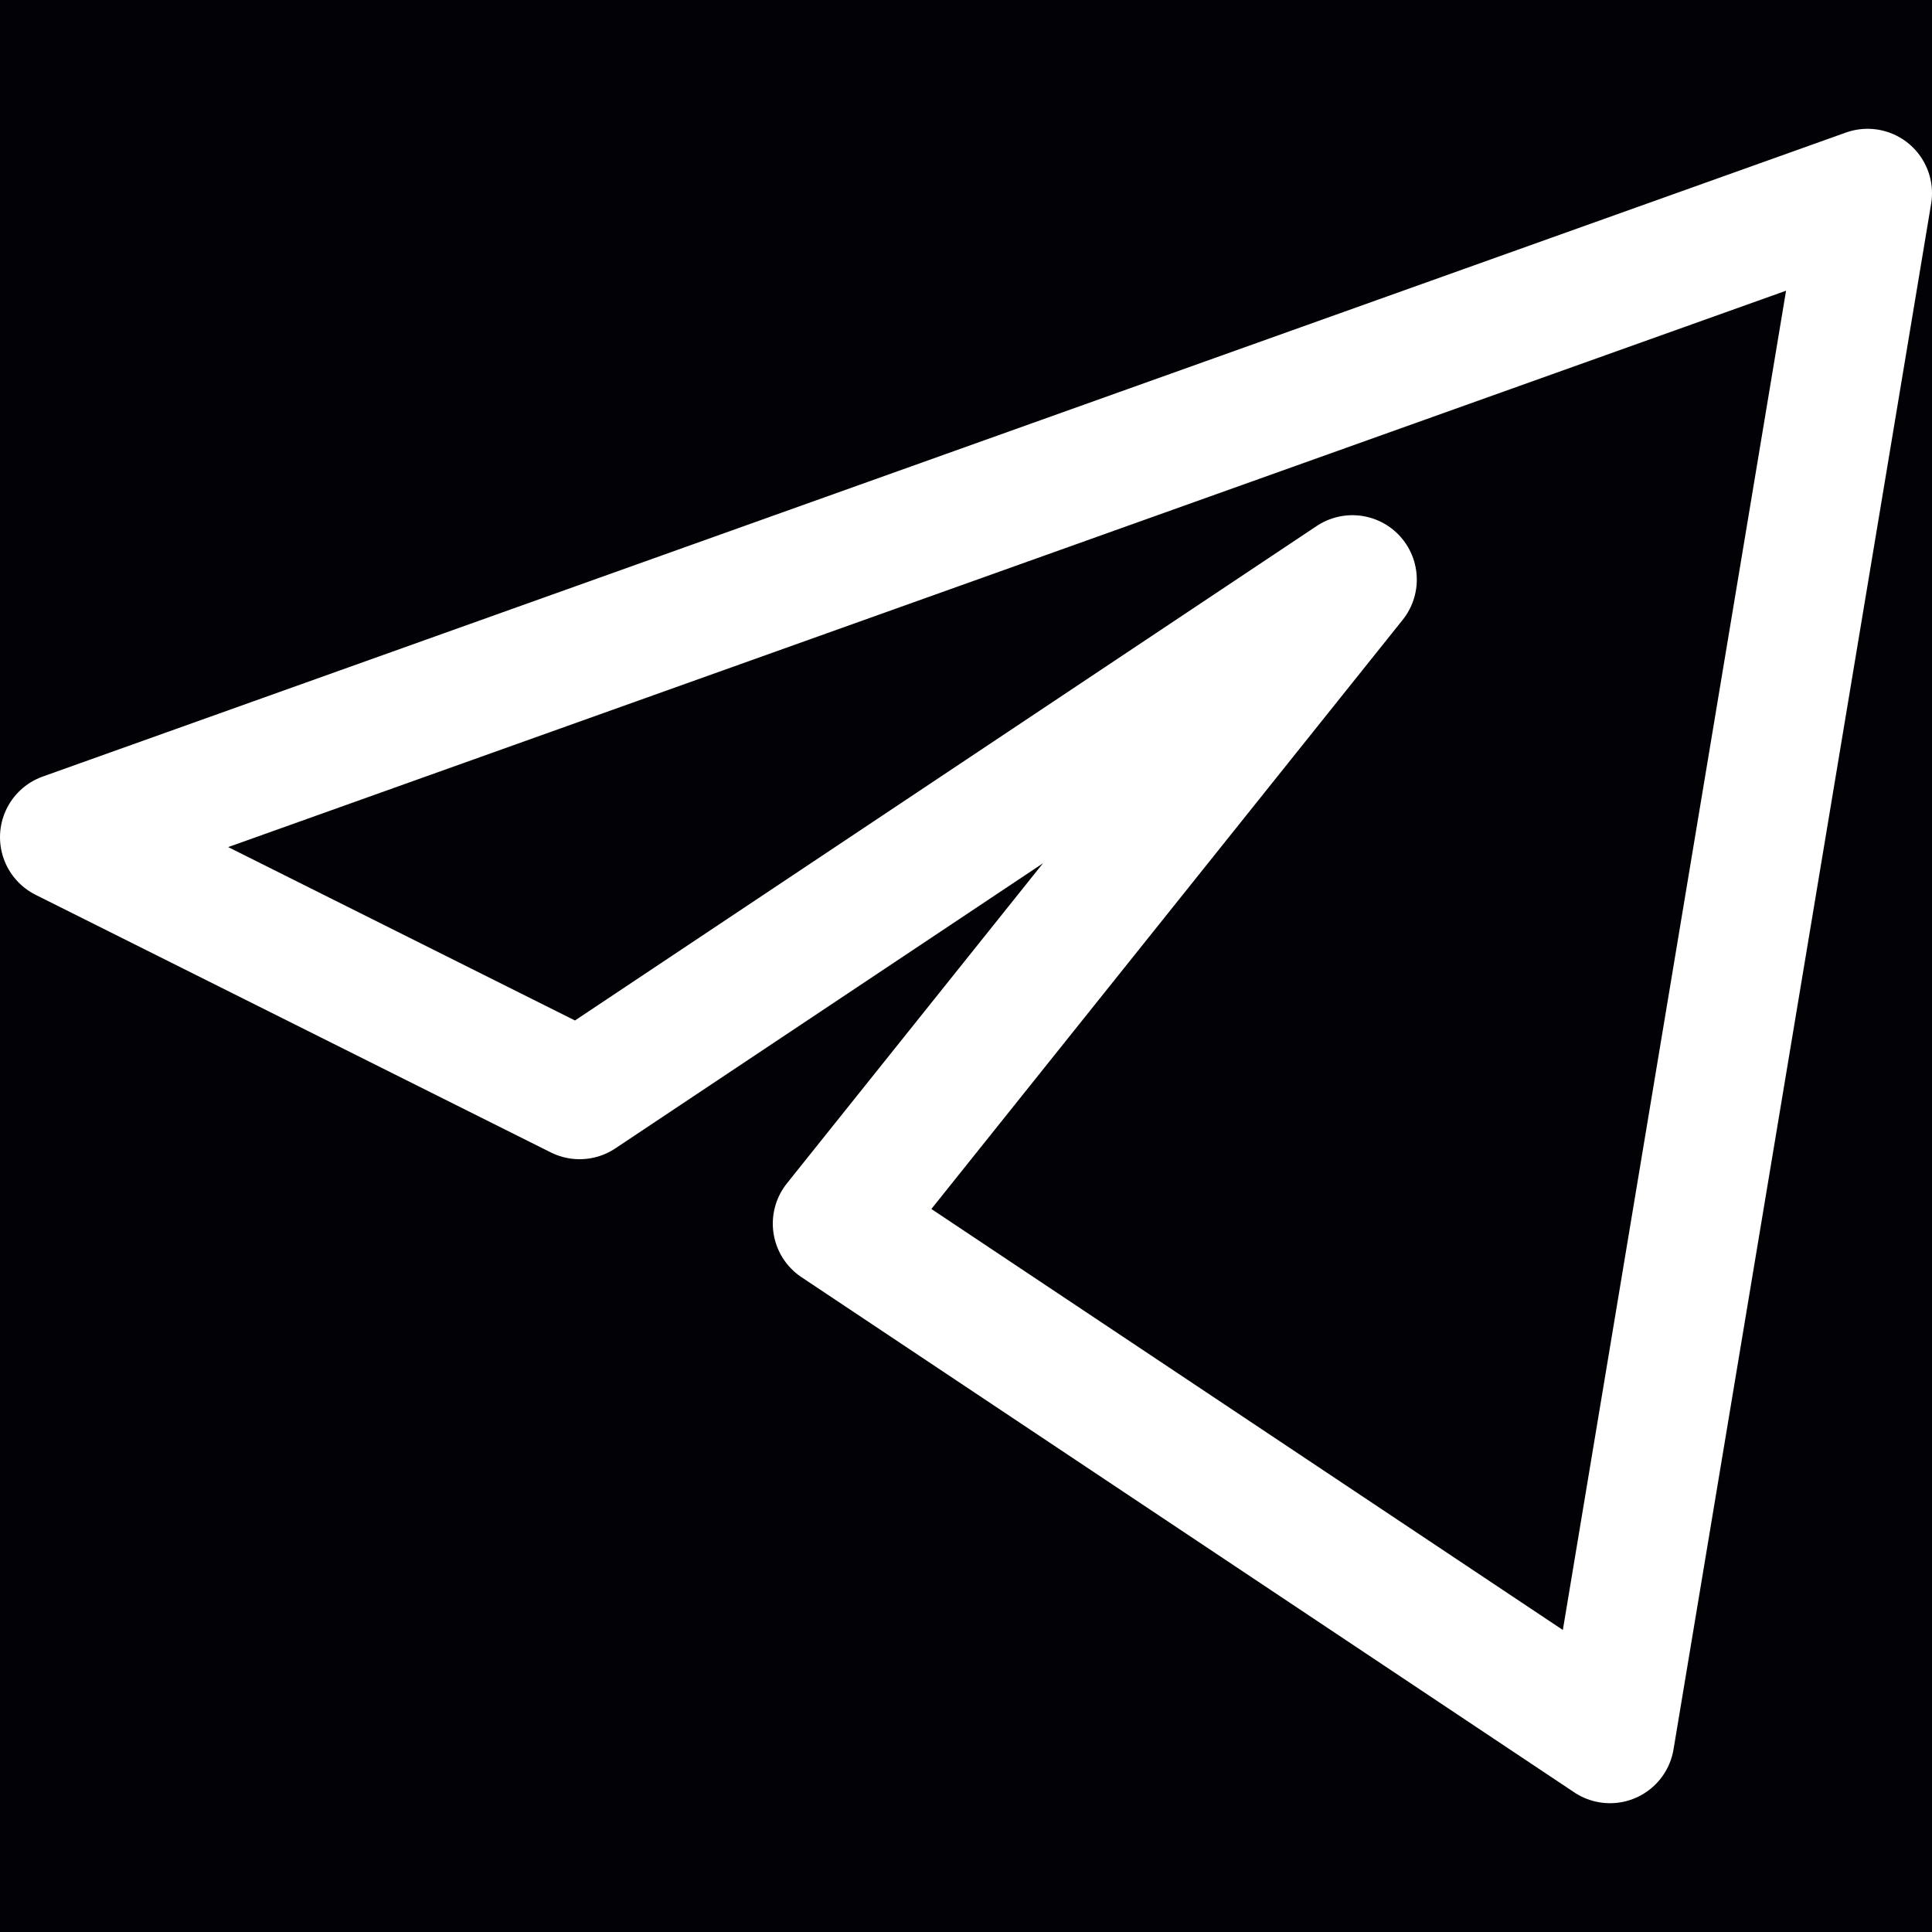 <svg width="30" height="30" viewBox="0 0 30 30" fill="none" xmlns="http://www.w3.org/2000/svg">
<rect width="30" height="30" fill="#020106"/>
<path d="M29 3L1 13L9 17L21 9L13 19L25 27L29 3Z" stroke="white" stroke-width="2" stroke-linejoin="round"/>
</svg>
